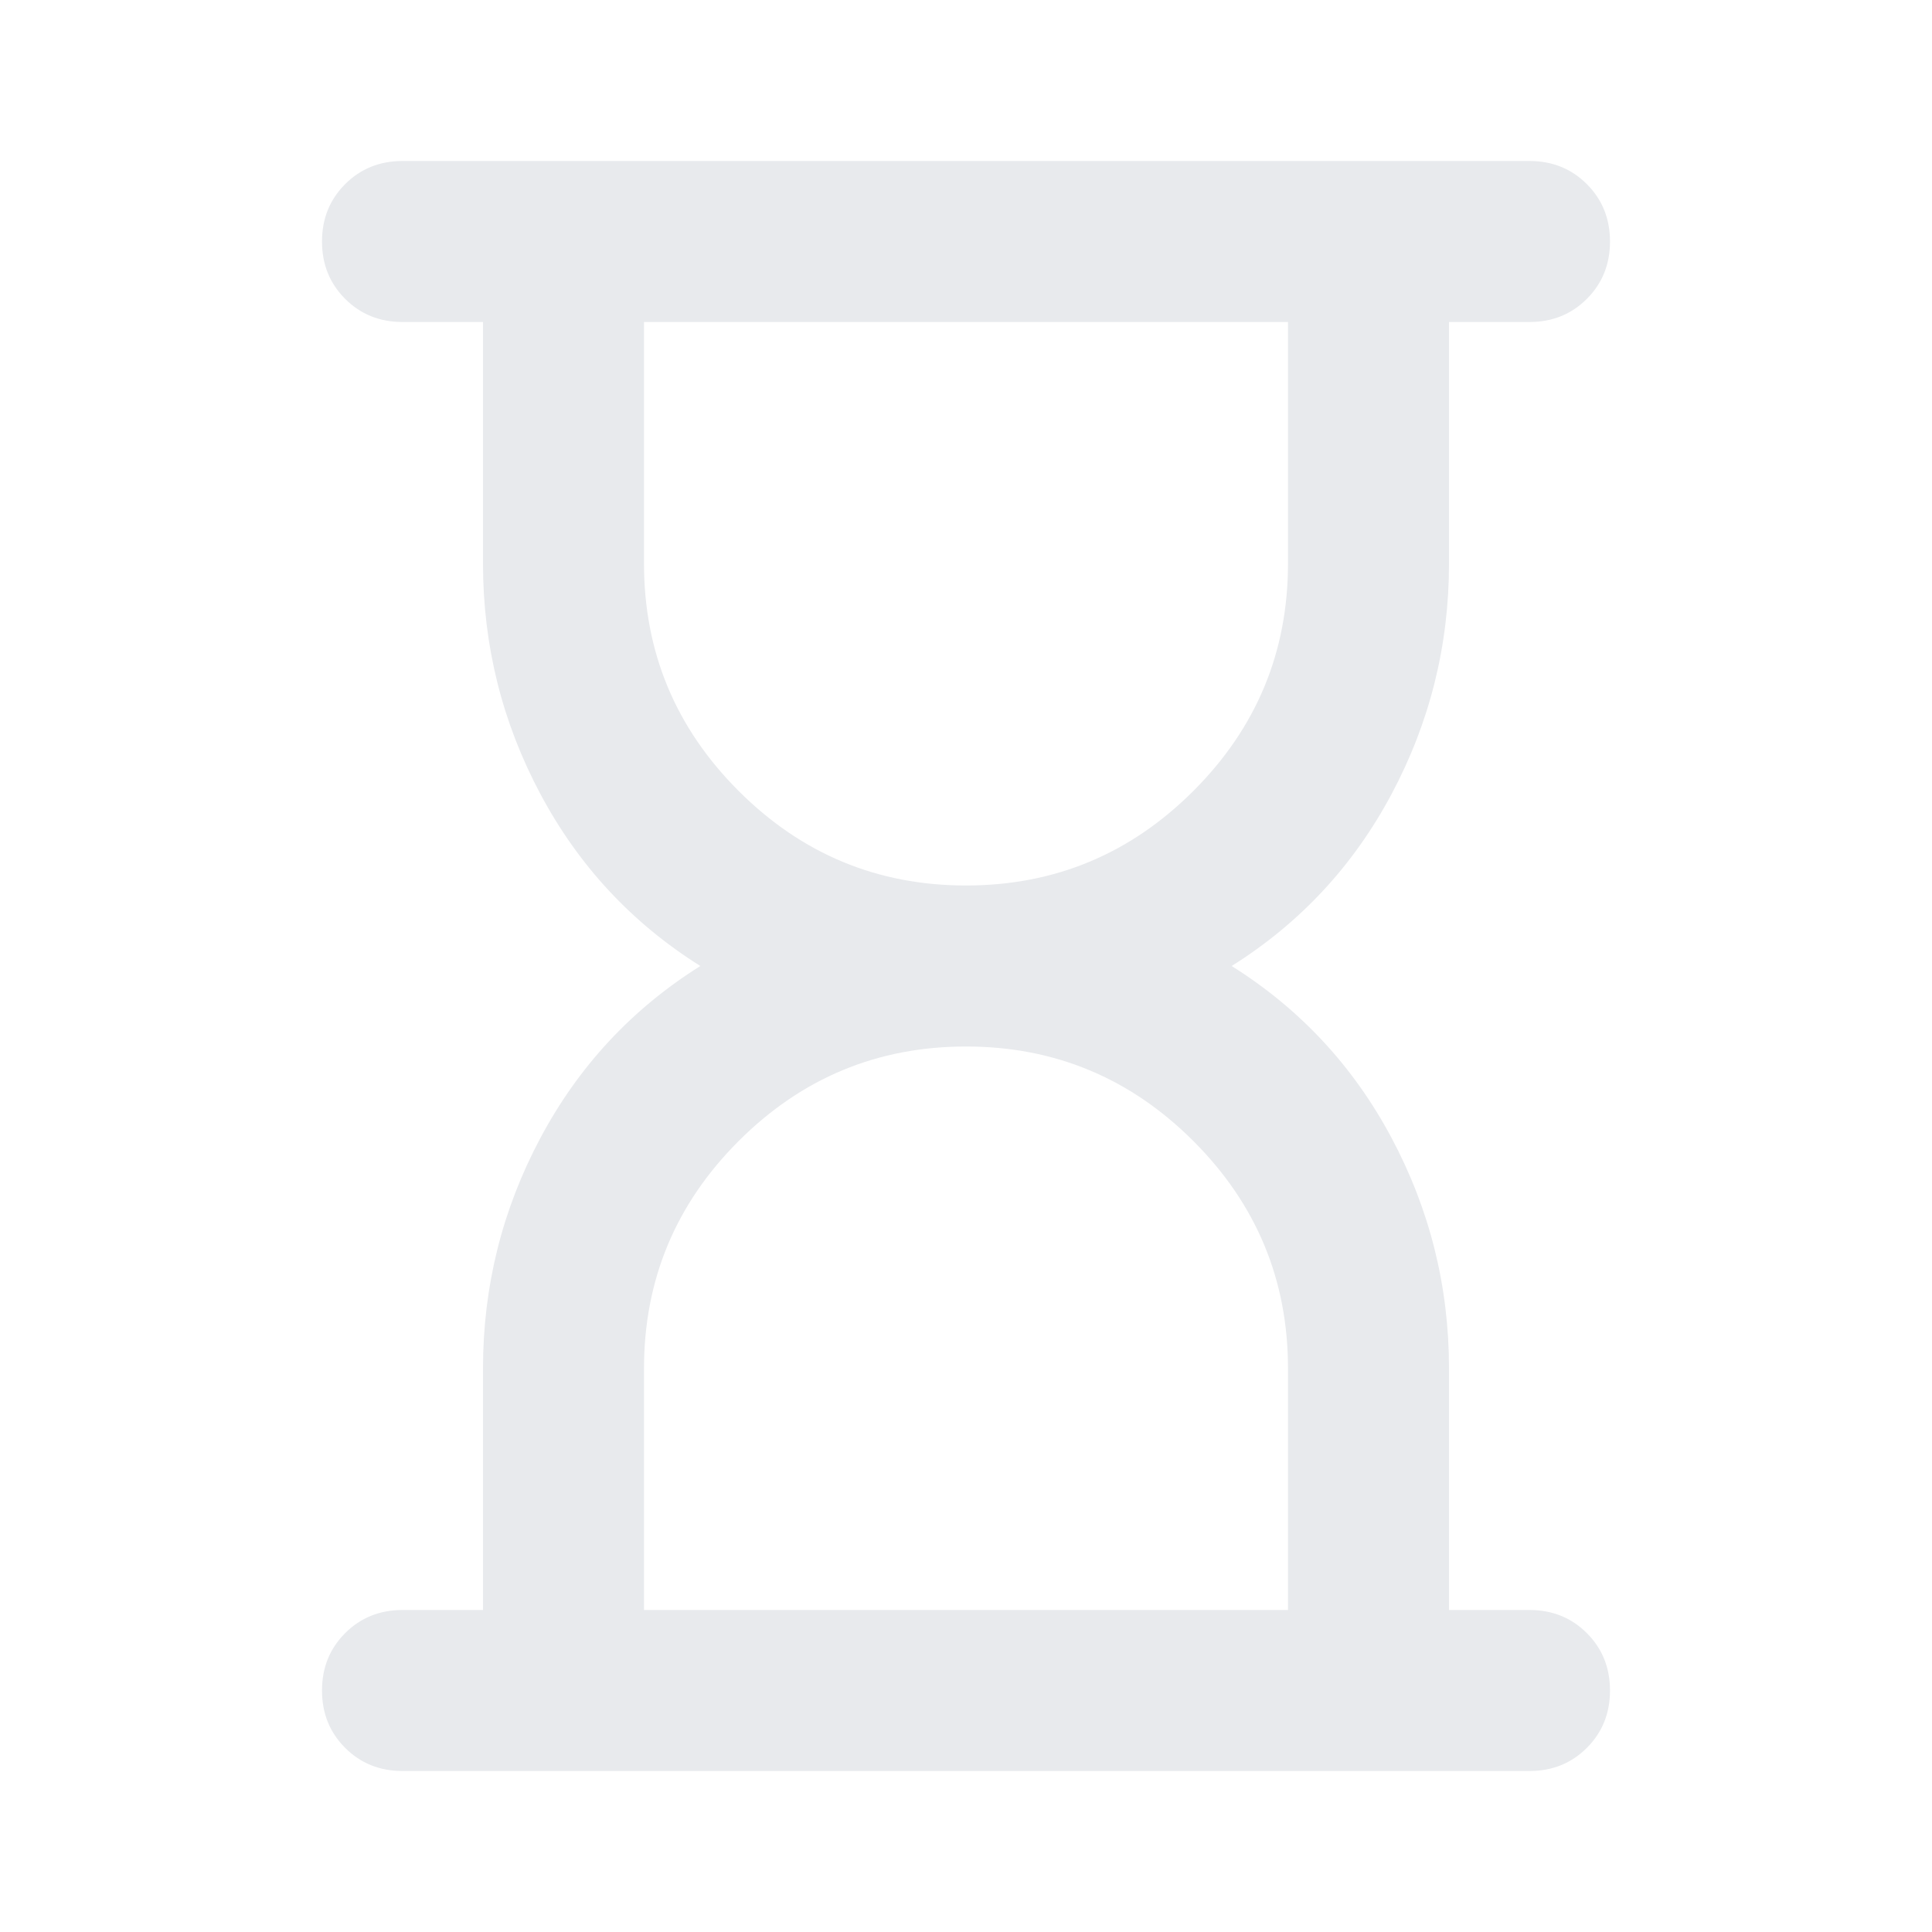 <svg xmlns="http://www.w3.org/2000/svg" height="24px" viewBox="0 -960 960 960" width="24px" fill="#e8eaed"><path d="M320-160h320v-120q0-66-47-113t-113-47q-66 0-113 47t-47 113v120Zm160-360q66 0 113-47t47-113v-120H320v120q0 66 47 113t113 47ZM200-80q-17 0-28.5-11.5T160-120q0-17 11.5-28.5T200-160h40v-120q0-61 28.5-114.5T348-480q-51-32-79.5-85.5T240-680v-120h-40q-17 0-28.5-11.5T160-840q0-17 11.5-28.5T200-880h560q17 0 28.5 11.5T800-840q0 17-11.5 28.5T760-800h-40v120q0 61-28.5 114.5T612-480q51 32 79.5 85.5T720-280v120h40q17 0 28.5 11.5T800-120q0 17-11.5 28.5T760-80H200Z"/></svg>